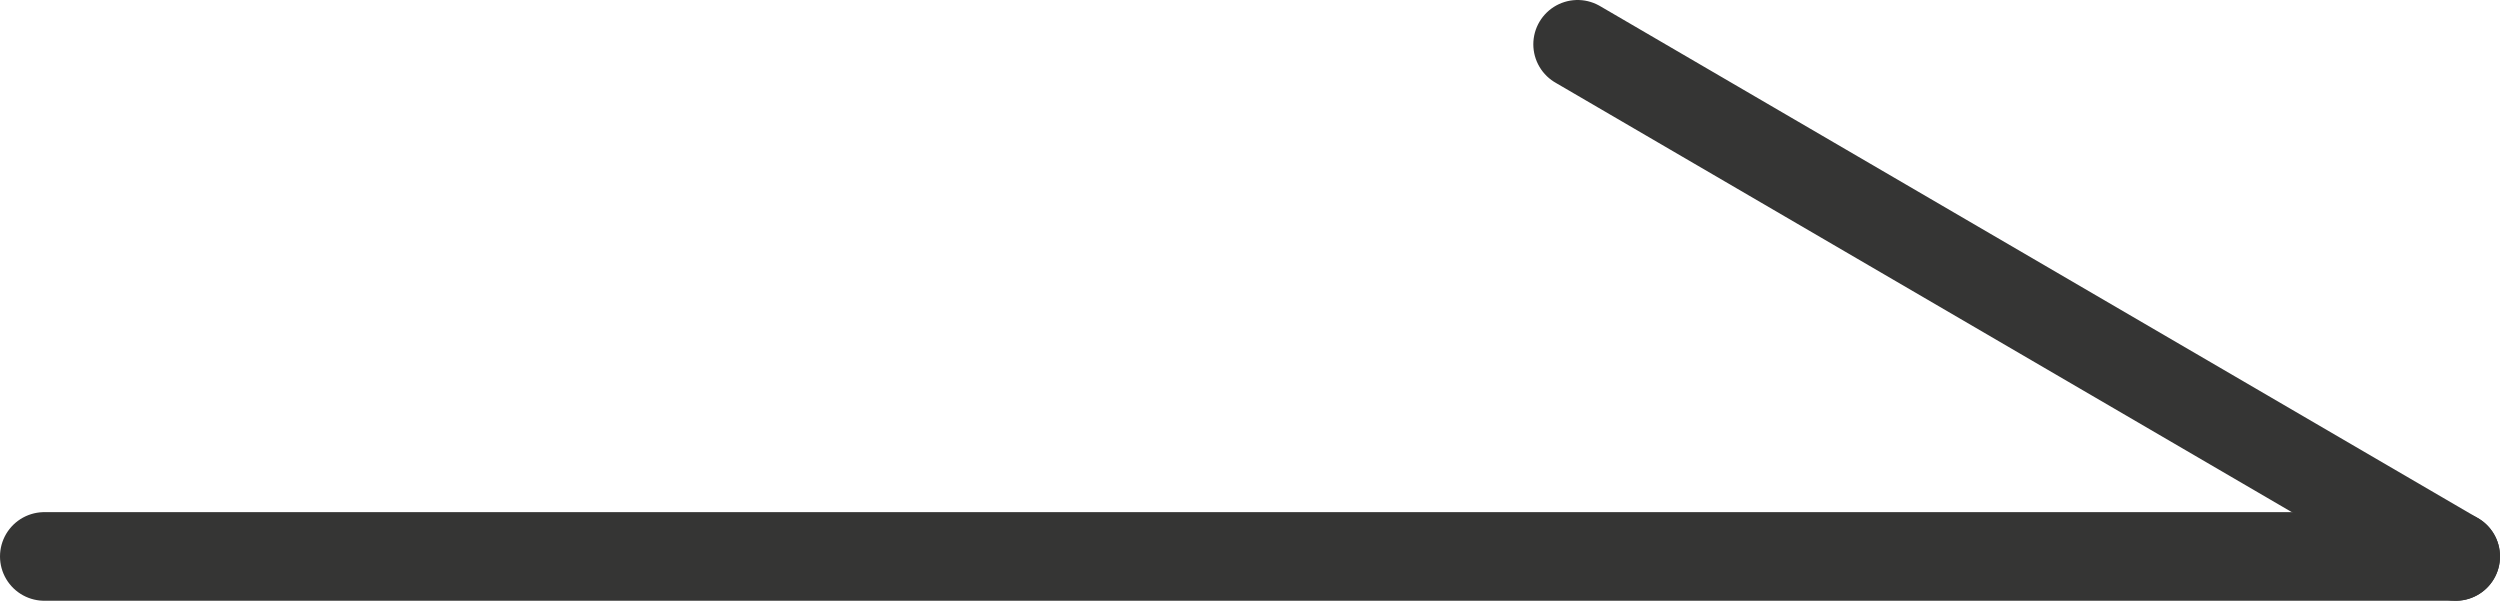 <svg xmlns="http://www.w3.org/2000/svg" viewBox="0 0 56.43 13.56"><defs><style>.cls-1{fill:none;stroke:#353534;stroke-linecap:round;stroke-miterlimit:10;stroke-width:2px;}</style></defs><g id="Слой_2" data-name="Слой 2"><g id="Слой_1-2" data-name="Слой 1"><line class="cls-1" x1="1" y1="12.56" x2="55.43" y2="12.56"/><line class="cls-1" x1="35.61" y1="1" x2="55.43" y2="12.56"/></g></g></svg>